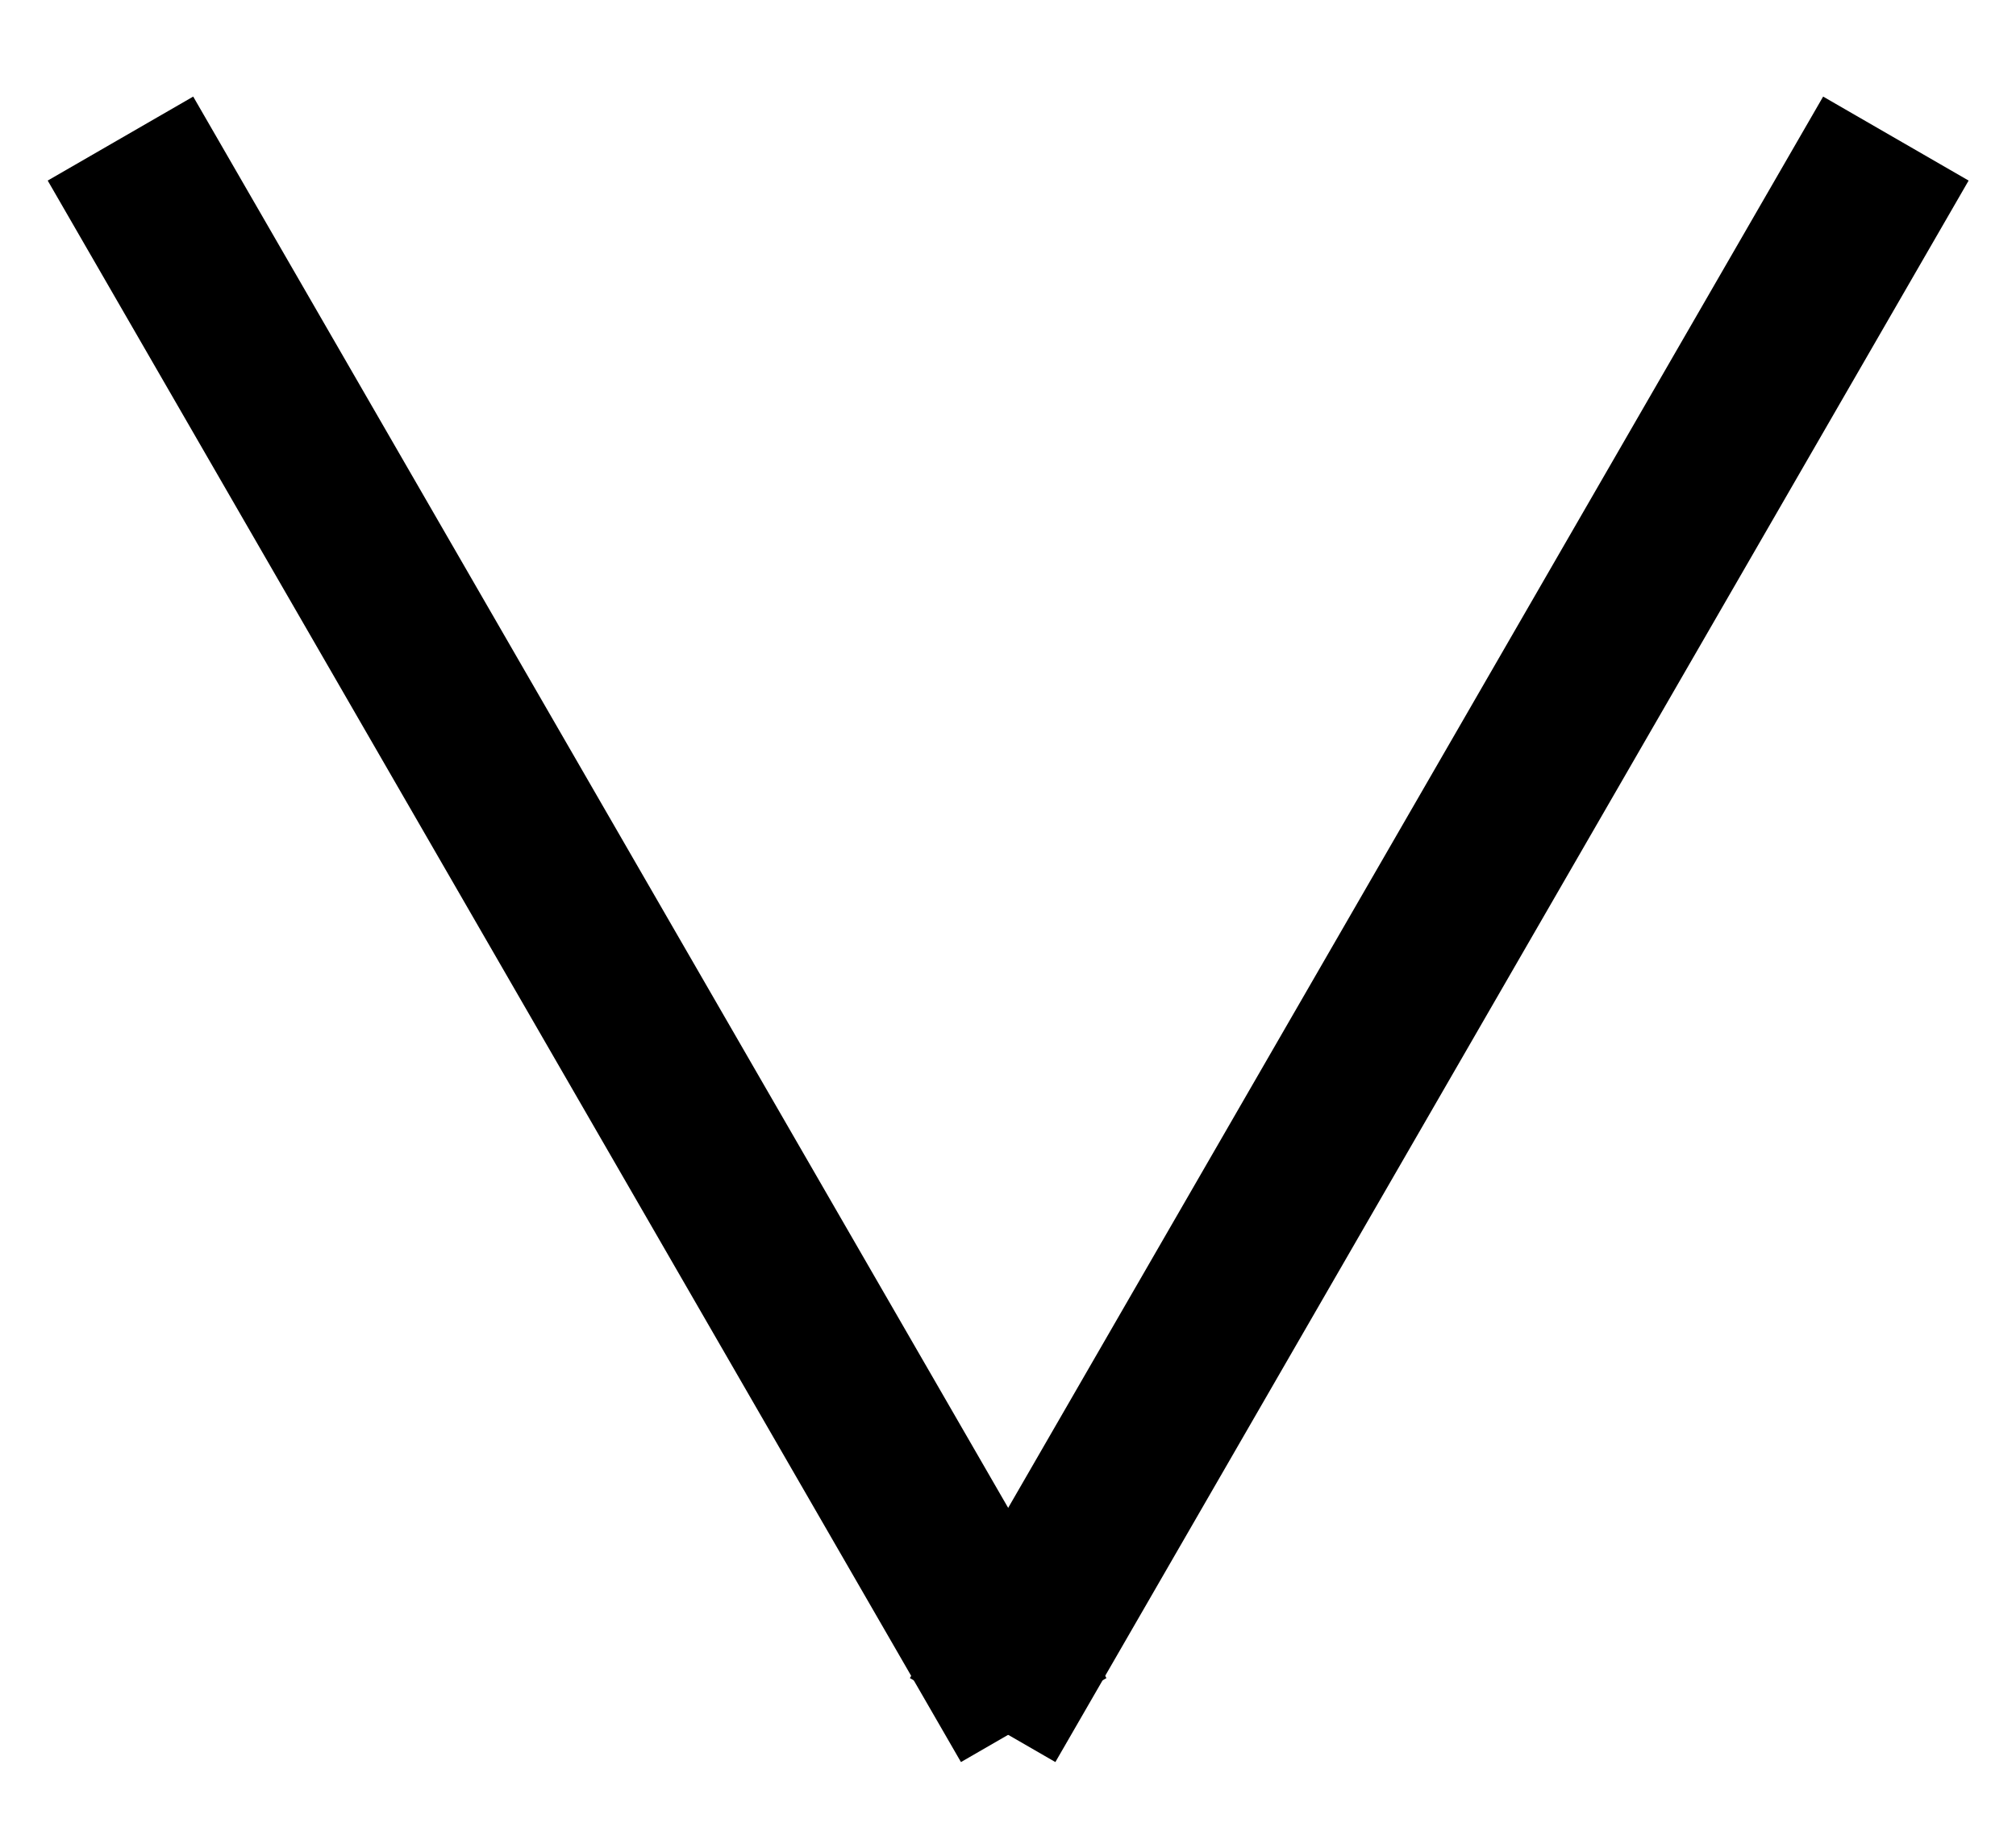 <svg width="12" height="11" viewBox="0 0 12 11" fill="none" xmlns="http://www.w3.org/2000/svg">
<line x1="5.849" y1="10.24" x2="11.285" y2="0.825" stroke="black"/>
<line x1="0.717" y1="0.825" x2="6.153" y2="10.24" stroke="black"/>
</svg>
